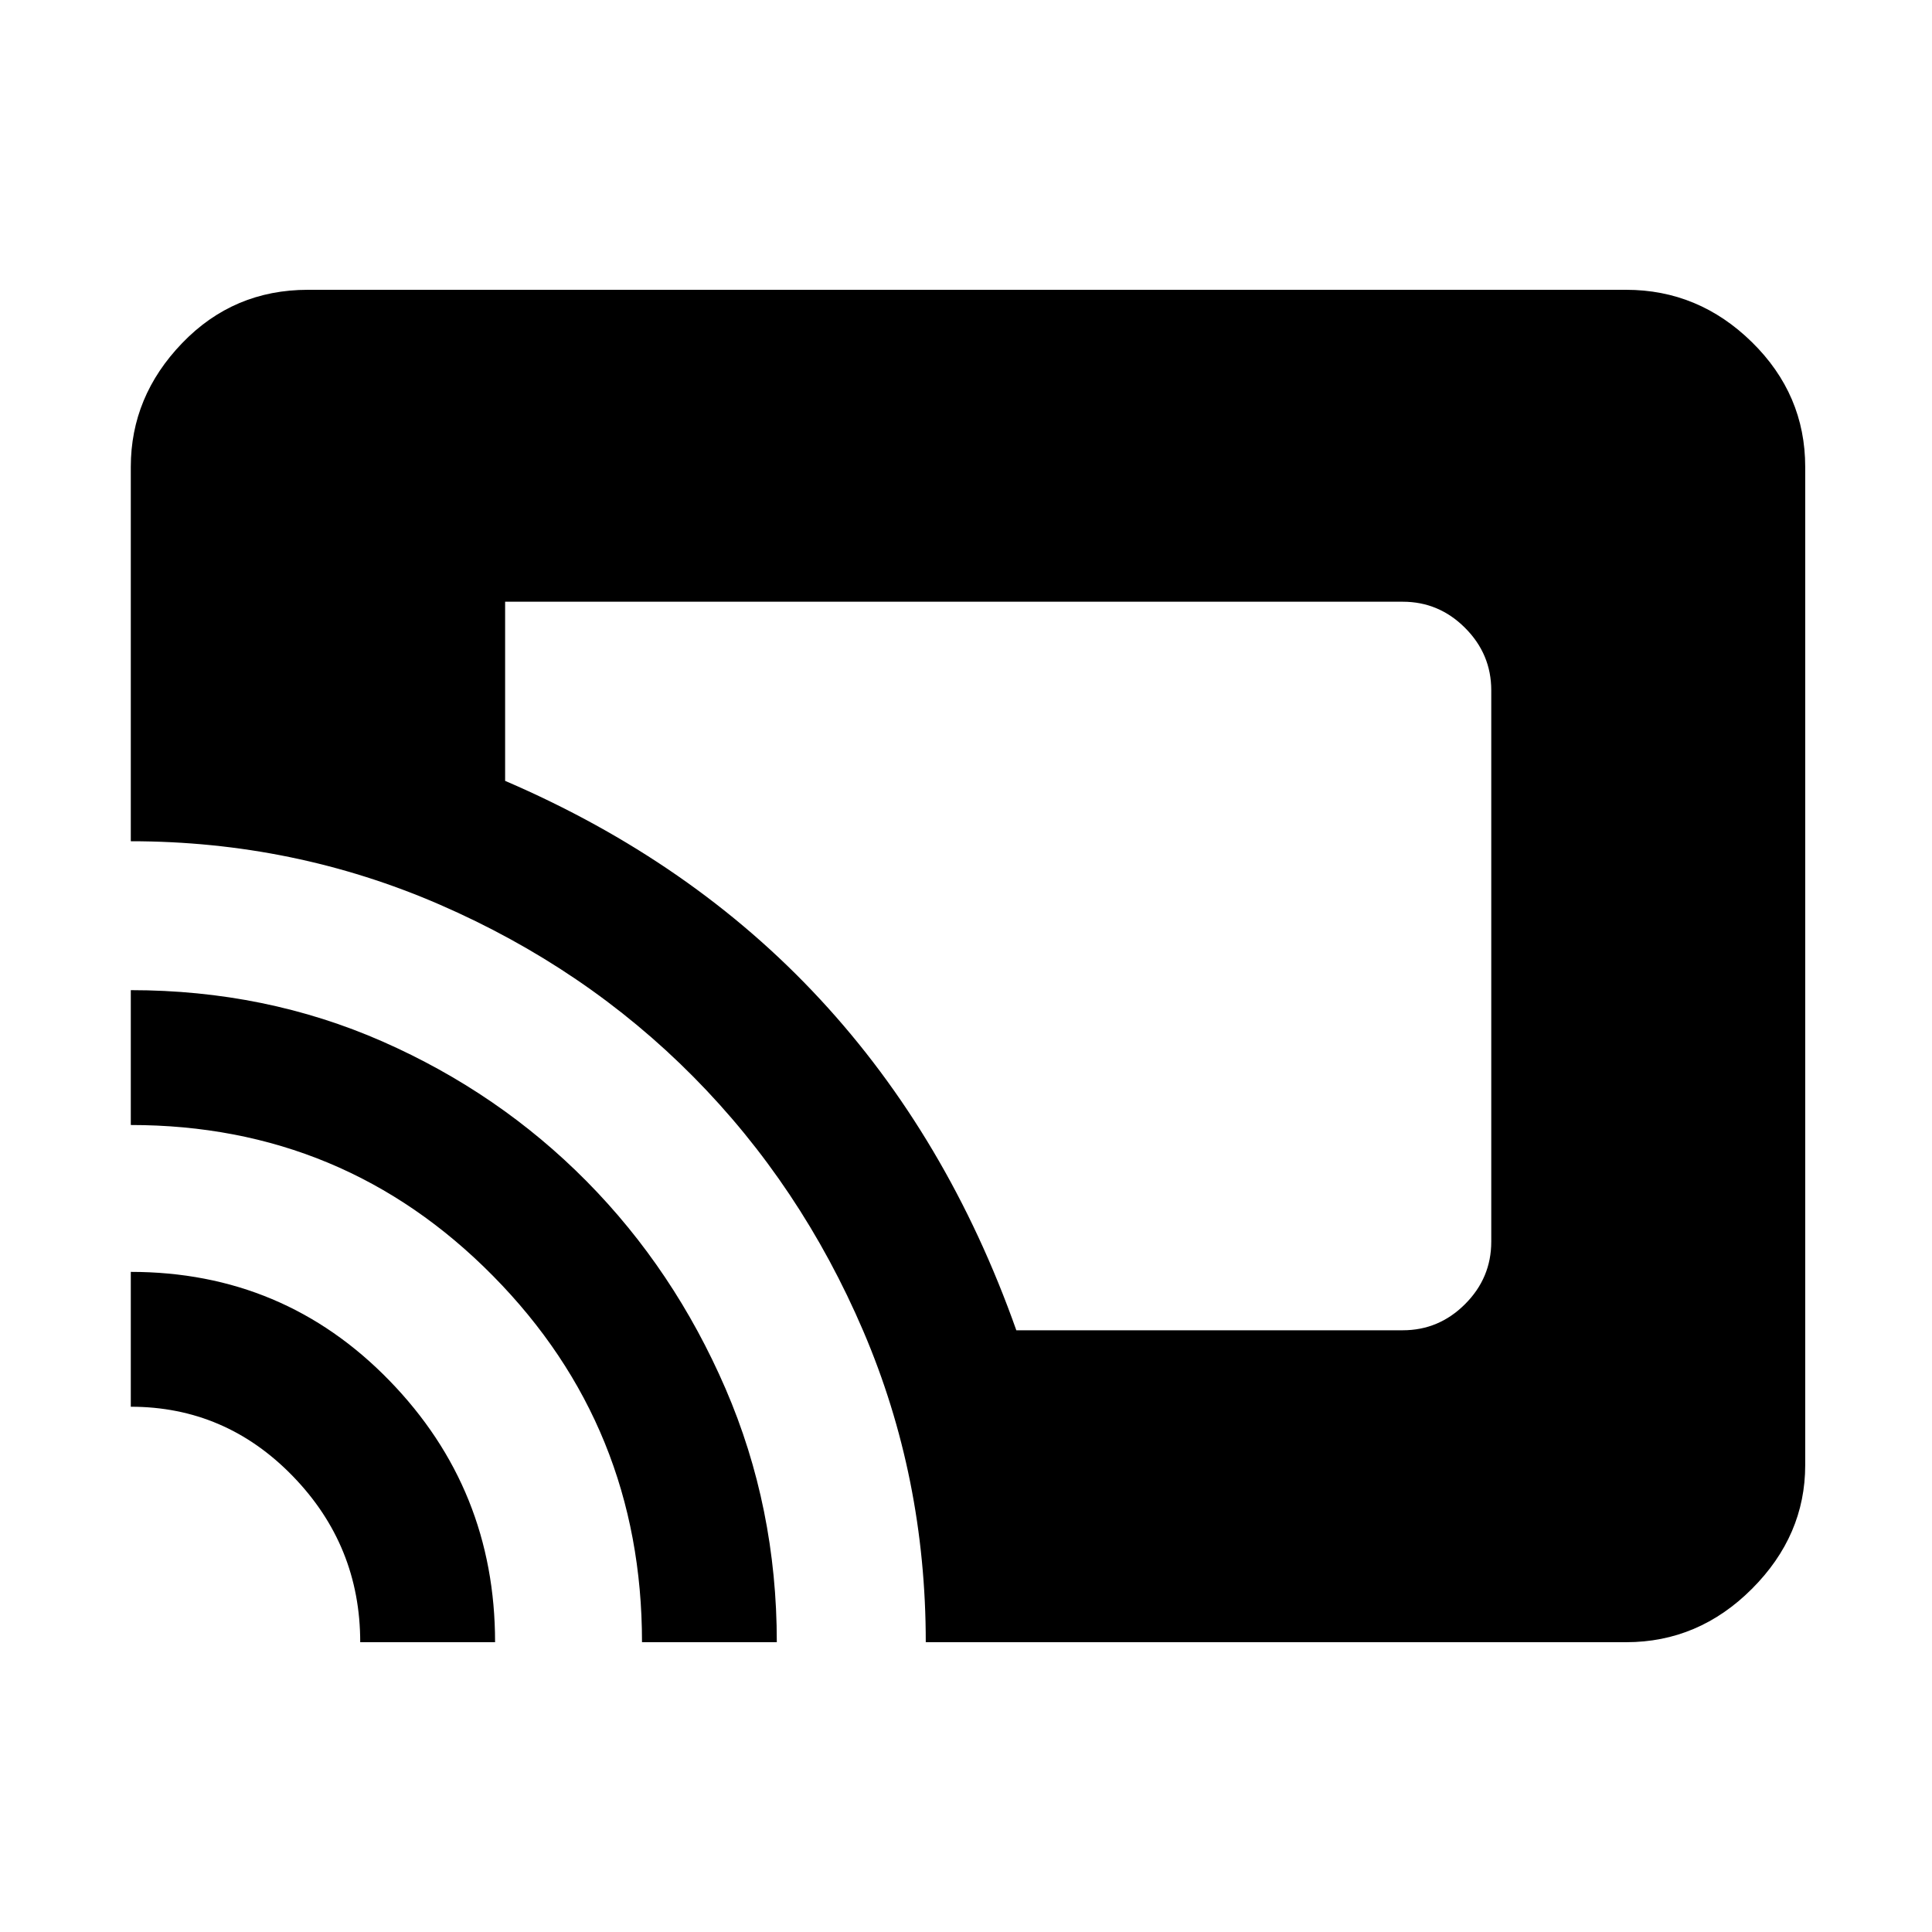 <svg xmlns="http://www.w3.org/2000/svg" height="40" width="40"><path d="M21.042 27.542h8q.75 0 1.291-.542.542-.542.542-1.292V14.292q0-.75-.542-1.292-.541-.542-1.291-.542H10.458v3.709q3.875 1.666 6.521 4.521 2.646 2.854 4.063 6.854ZM19.167 34q0-3.417-1.292-6.438-1.292-3.02-3.521-5.27-2.229-2.25-5.25-3.563-3.021-1.312-6.396-1.312v-7.75q0-1.459 1.063-2.563Q4.833 6 6.375 6h27.292q1.5 0 2.604 1.083 1.104 1.084 1.104 2.584v20.666q0 1.459-1.104 2.563T33.667 34Zm-5.875 0q0-4.458-3.084-7.583-3.083-3.125-7.5-3.125V20.5q2.792 0 5.209 1.062 2.416 1.063 4.229 2.896 1.812 1.834 2.875 4.292 1.062 2.458 1.062 5.25Zm-5.834 0q0-2-1.396-3.438-1.395-1.437-3.354-1.437v-2.792q3.167 0 5.354 2.25Q10.25 30.833 10.25 34Z"/></svg>